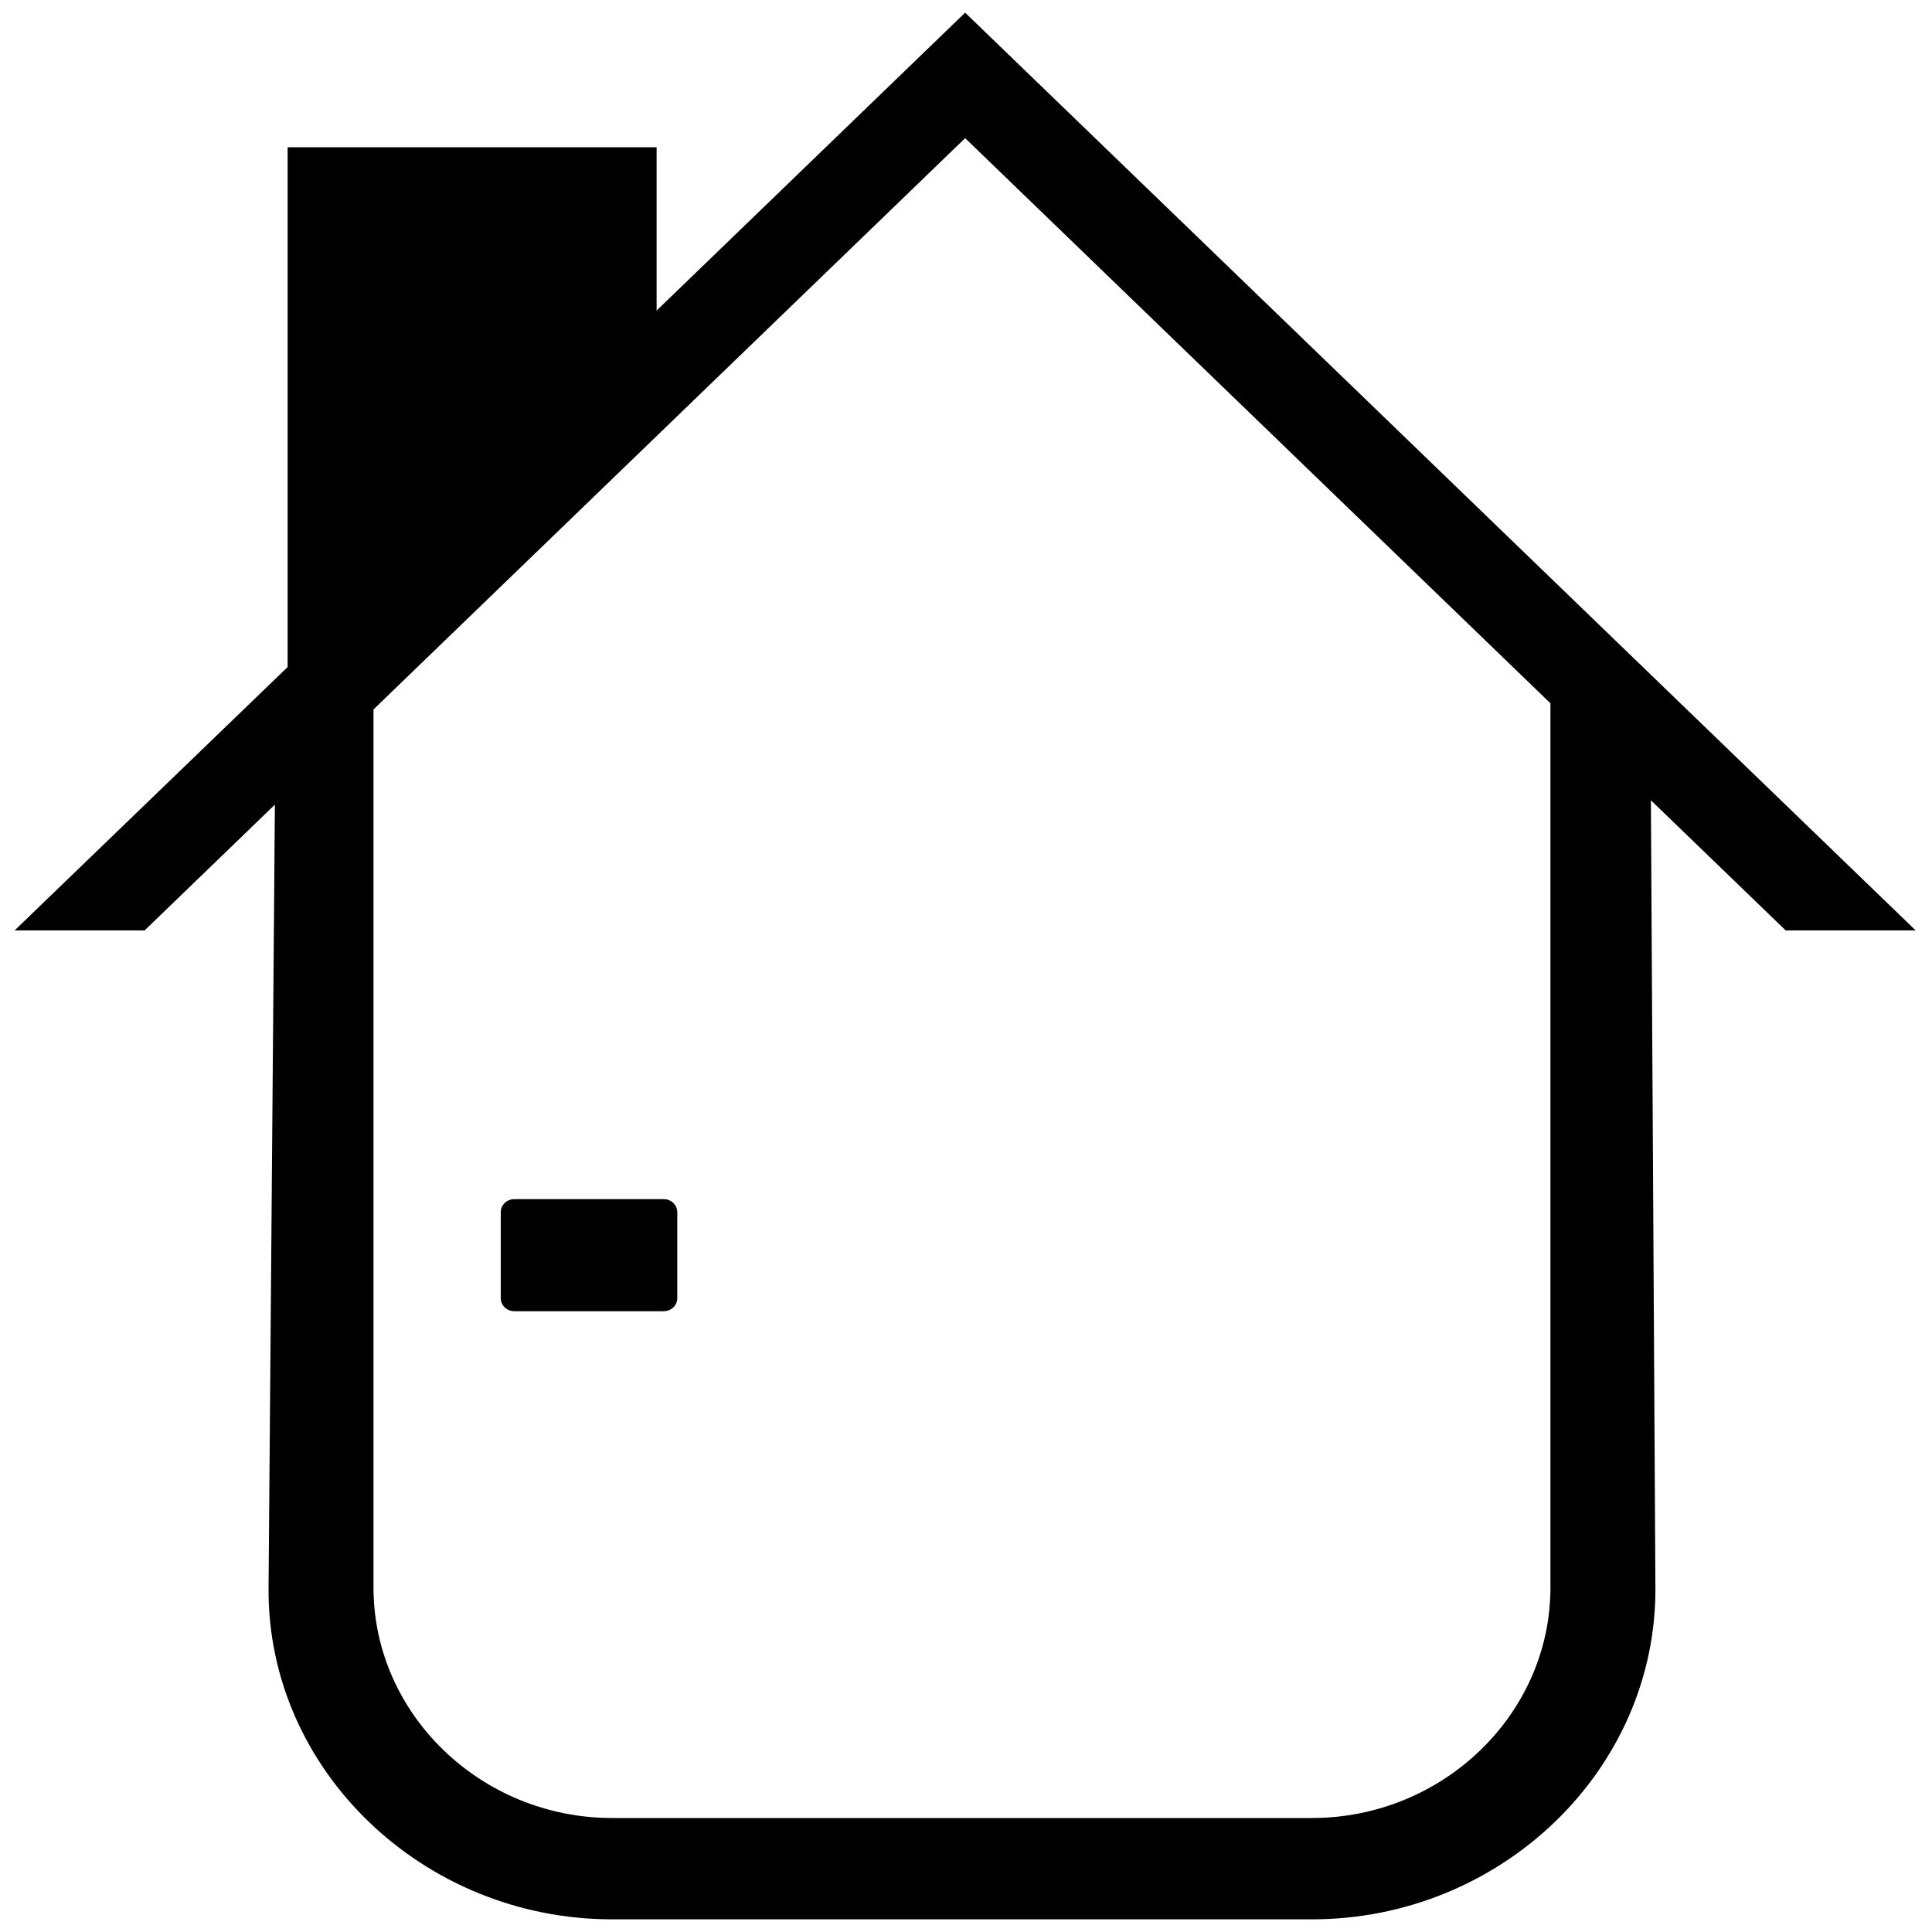 <?xml version="1.0" encoding="utf-8"?>
<!DOCTYPE svg PUBLIC "-//W3C//DTD SVG 1.1//EN" "http://www.w3.org/Graphics/SVG/1.1/DTD/svg11.dtd">
<svg version="1.1" xmlns="http://www.w3.org/2000/svg" xmlns:xlink="http://www.w3.org/1999/xlink" x="0px" y="0px" width="216px" height="216px" viewBox="0 0 216 216" enable-background="new 0 0 216 216" xml:space="preserve">
    
<g>
    
	<path fill-rule="evenodd" clip-rule="evenodd" d="M57.496,134.064H74.21c0.832,0,1.511,0.657,1.511,1.46v9.614
		c0,0.803-0.679,1.458-1.511,1.458H57.496c-0.831,0-1.512-0.655-1.512-1.458v-9.614C55.984,134.722,56.665,134.064,57.496,134.064
		L57.496,134.064z M32.157,16.462H73.41v18.26l34.495-33.307L214.173,104.02h-14.532l-15.069-14.548l0.505,88.029
		c0.115,20.395-17.284,37.084-38.409,37.084H68.431c-21.123,0-38.573-16.689-38.407-37.084l0.71-87.542L16.17,104.02H1.637
		l30.519-29.443l0.001-1.458V16.462L32.157,16.462z M73.41,48.754L48.176,73.118l-6.418,6.198v98.185
		c0,14.143,12.026,25.755,26.673,25.755h78.236c14.649,0,26.674-11.612,26.674-25.755V78.628l-65.436-63.181L73.41,48.754
		L73.41,48.754z"/>
</g>
    
</svg>
